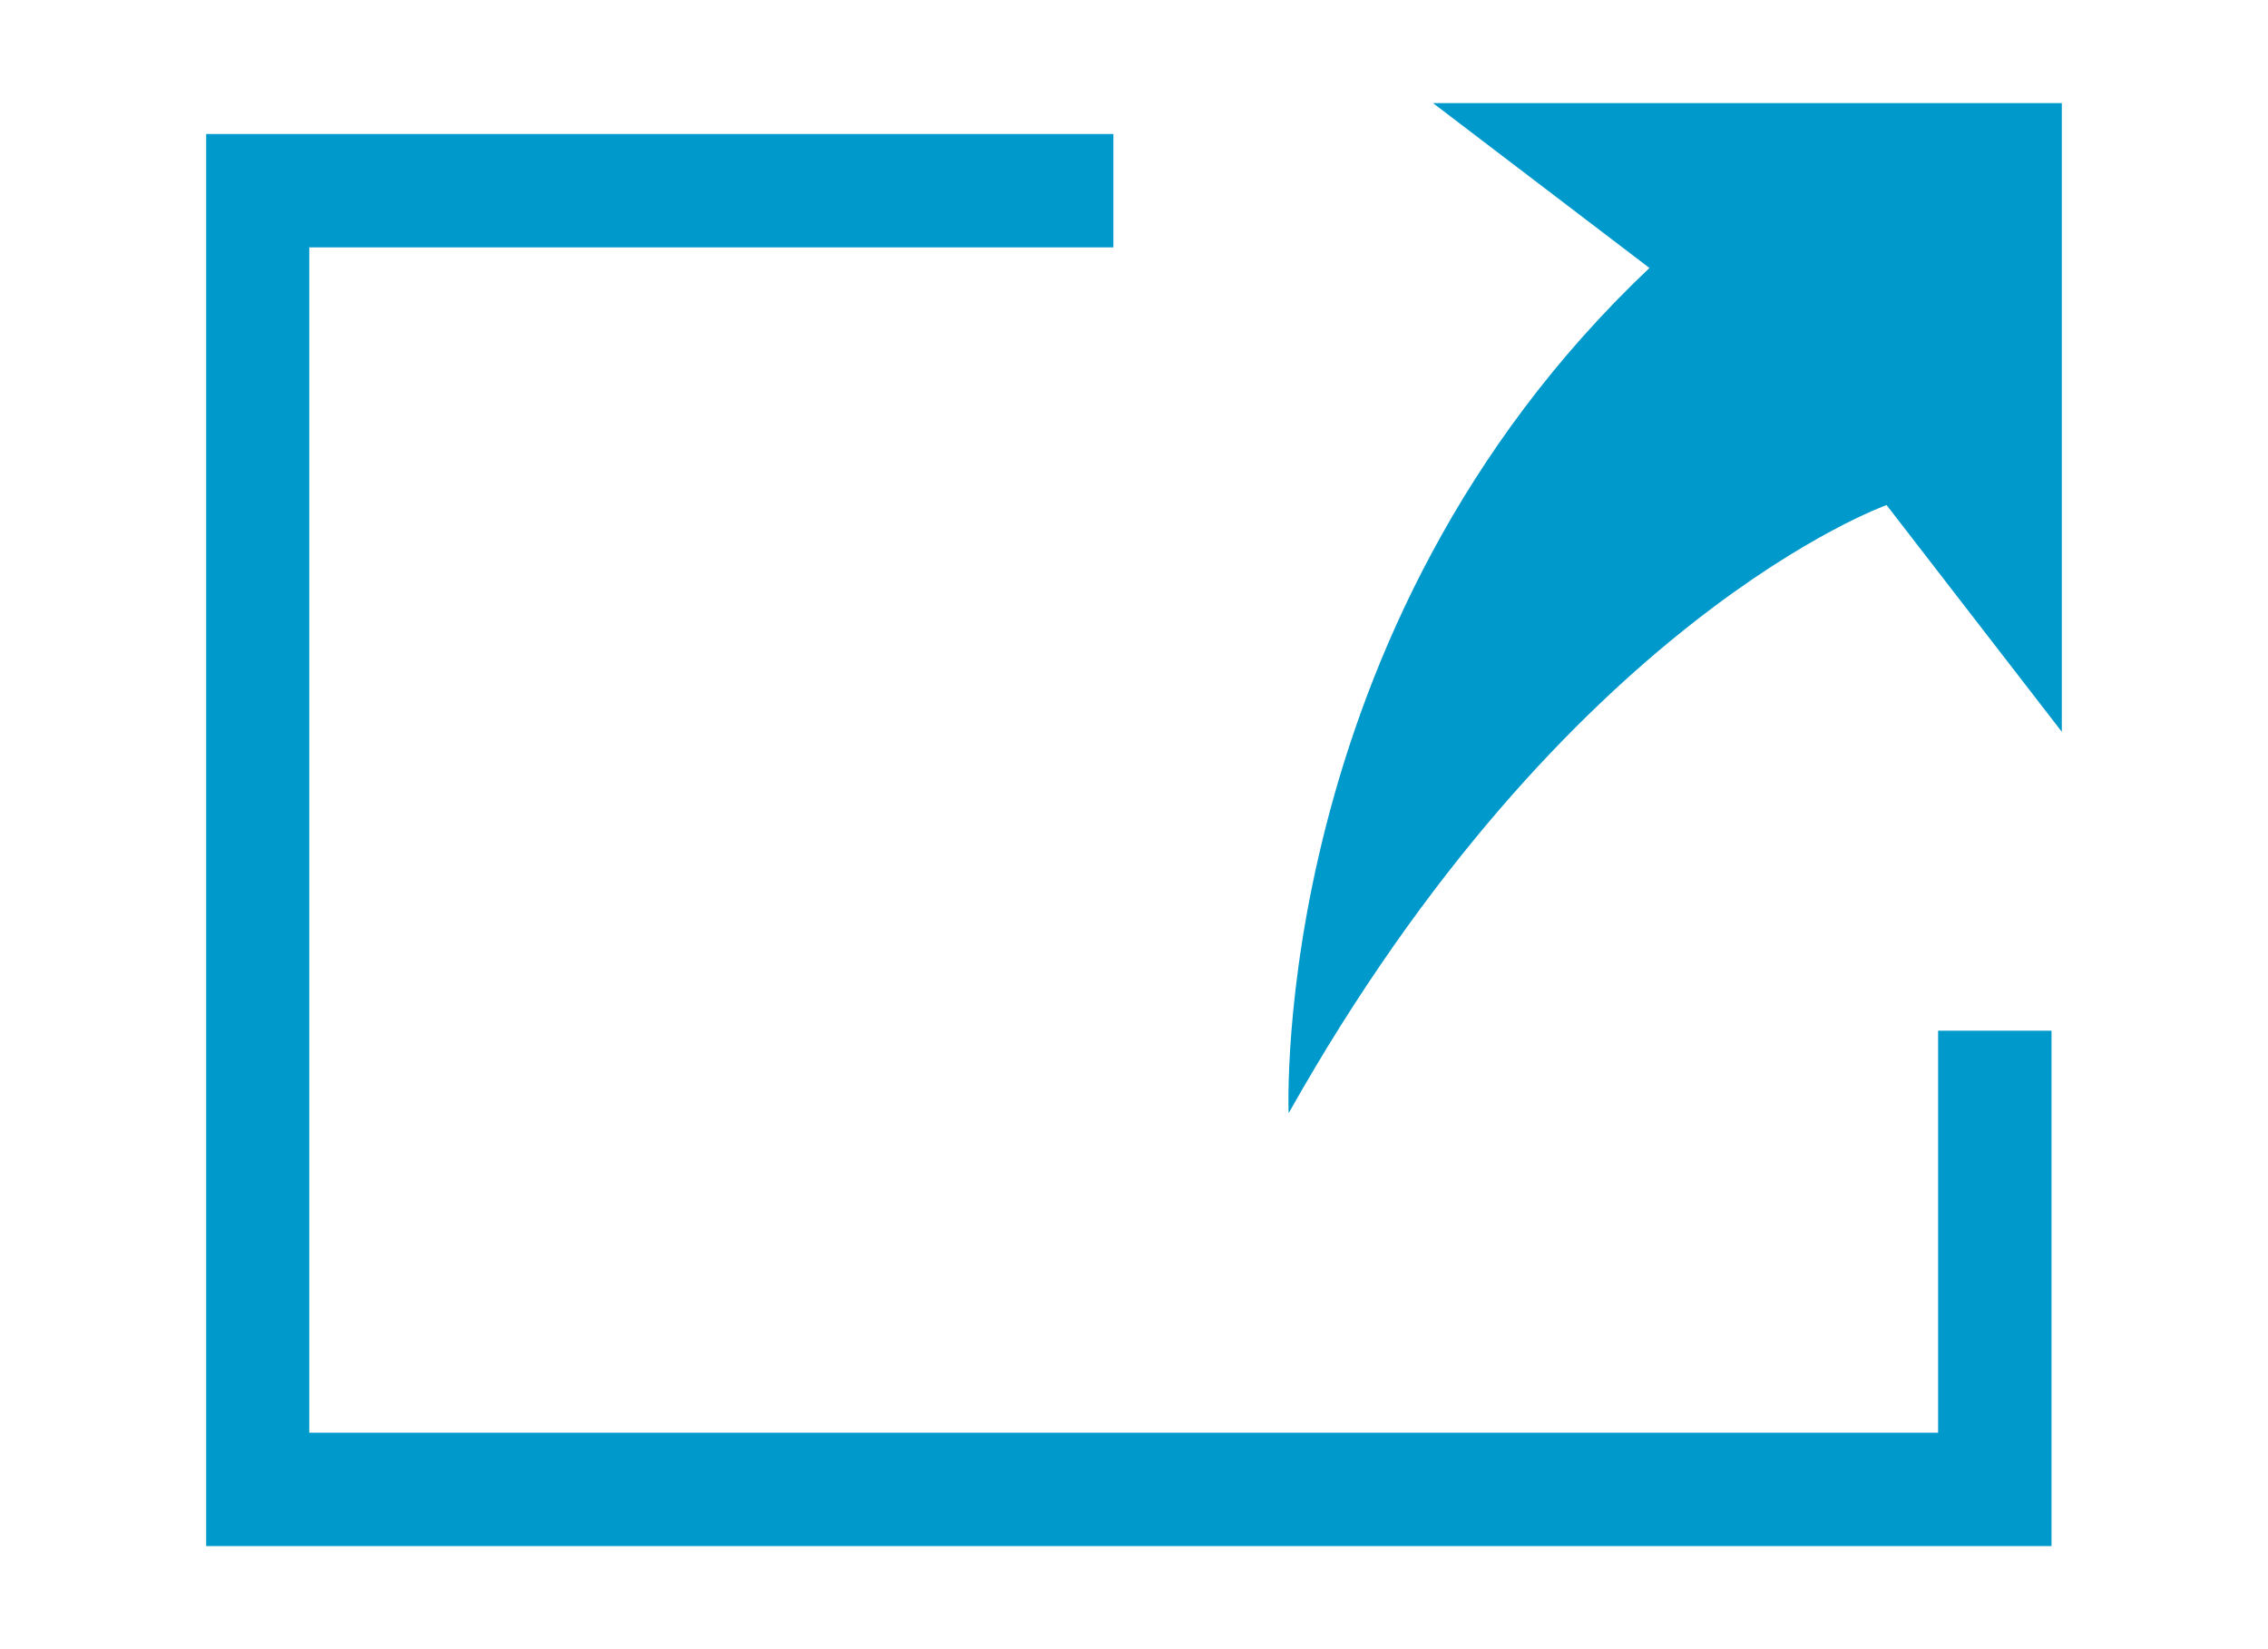 <?xml version="1.0" encoding="utf-8"?>
<!-- Generator: Adobe Illustrator 19.1.0, SVG Export Plug-In . SVG Version: 6.00 Build 0)  -->
<svg version="1.0" id="Layer_1" xmlns="http://www.w3.org/2000/svg" xmlns:xlink="http://www.w3.org/1999/xlink" x="0px" y="0px"
	 width="22px" height="16px" viewBox="0 0 22 16" style="enable-background:new 0 0 22 16;" xml:space="preserve">
<style type="text/css">
	.st0{fill-rule:evenodd;clip-rule:evenodd;fill:#0099cc;}
</style>
<path class="st0" d="M13.9,1l2.1,1.6c-3.7,3.5-3.5,8.2-3.5,8.2c2.7-4.8,5.8-5.9,5.8-5.9L20,7.1V1H13.9z M18.7,13.9H3V2.4h7.8V1.3H2
	V15h17.9V10h-1.1V13.9z"/>
</svg>
